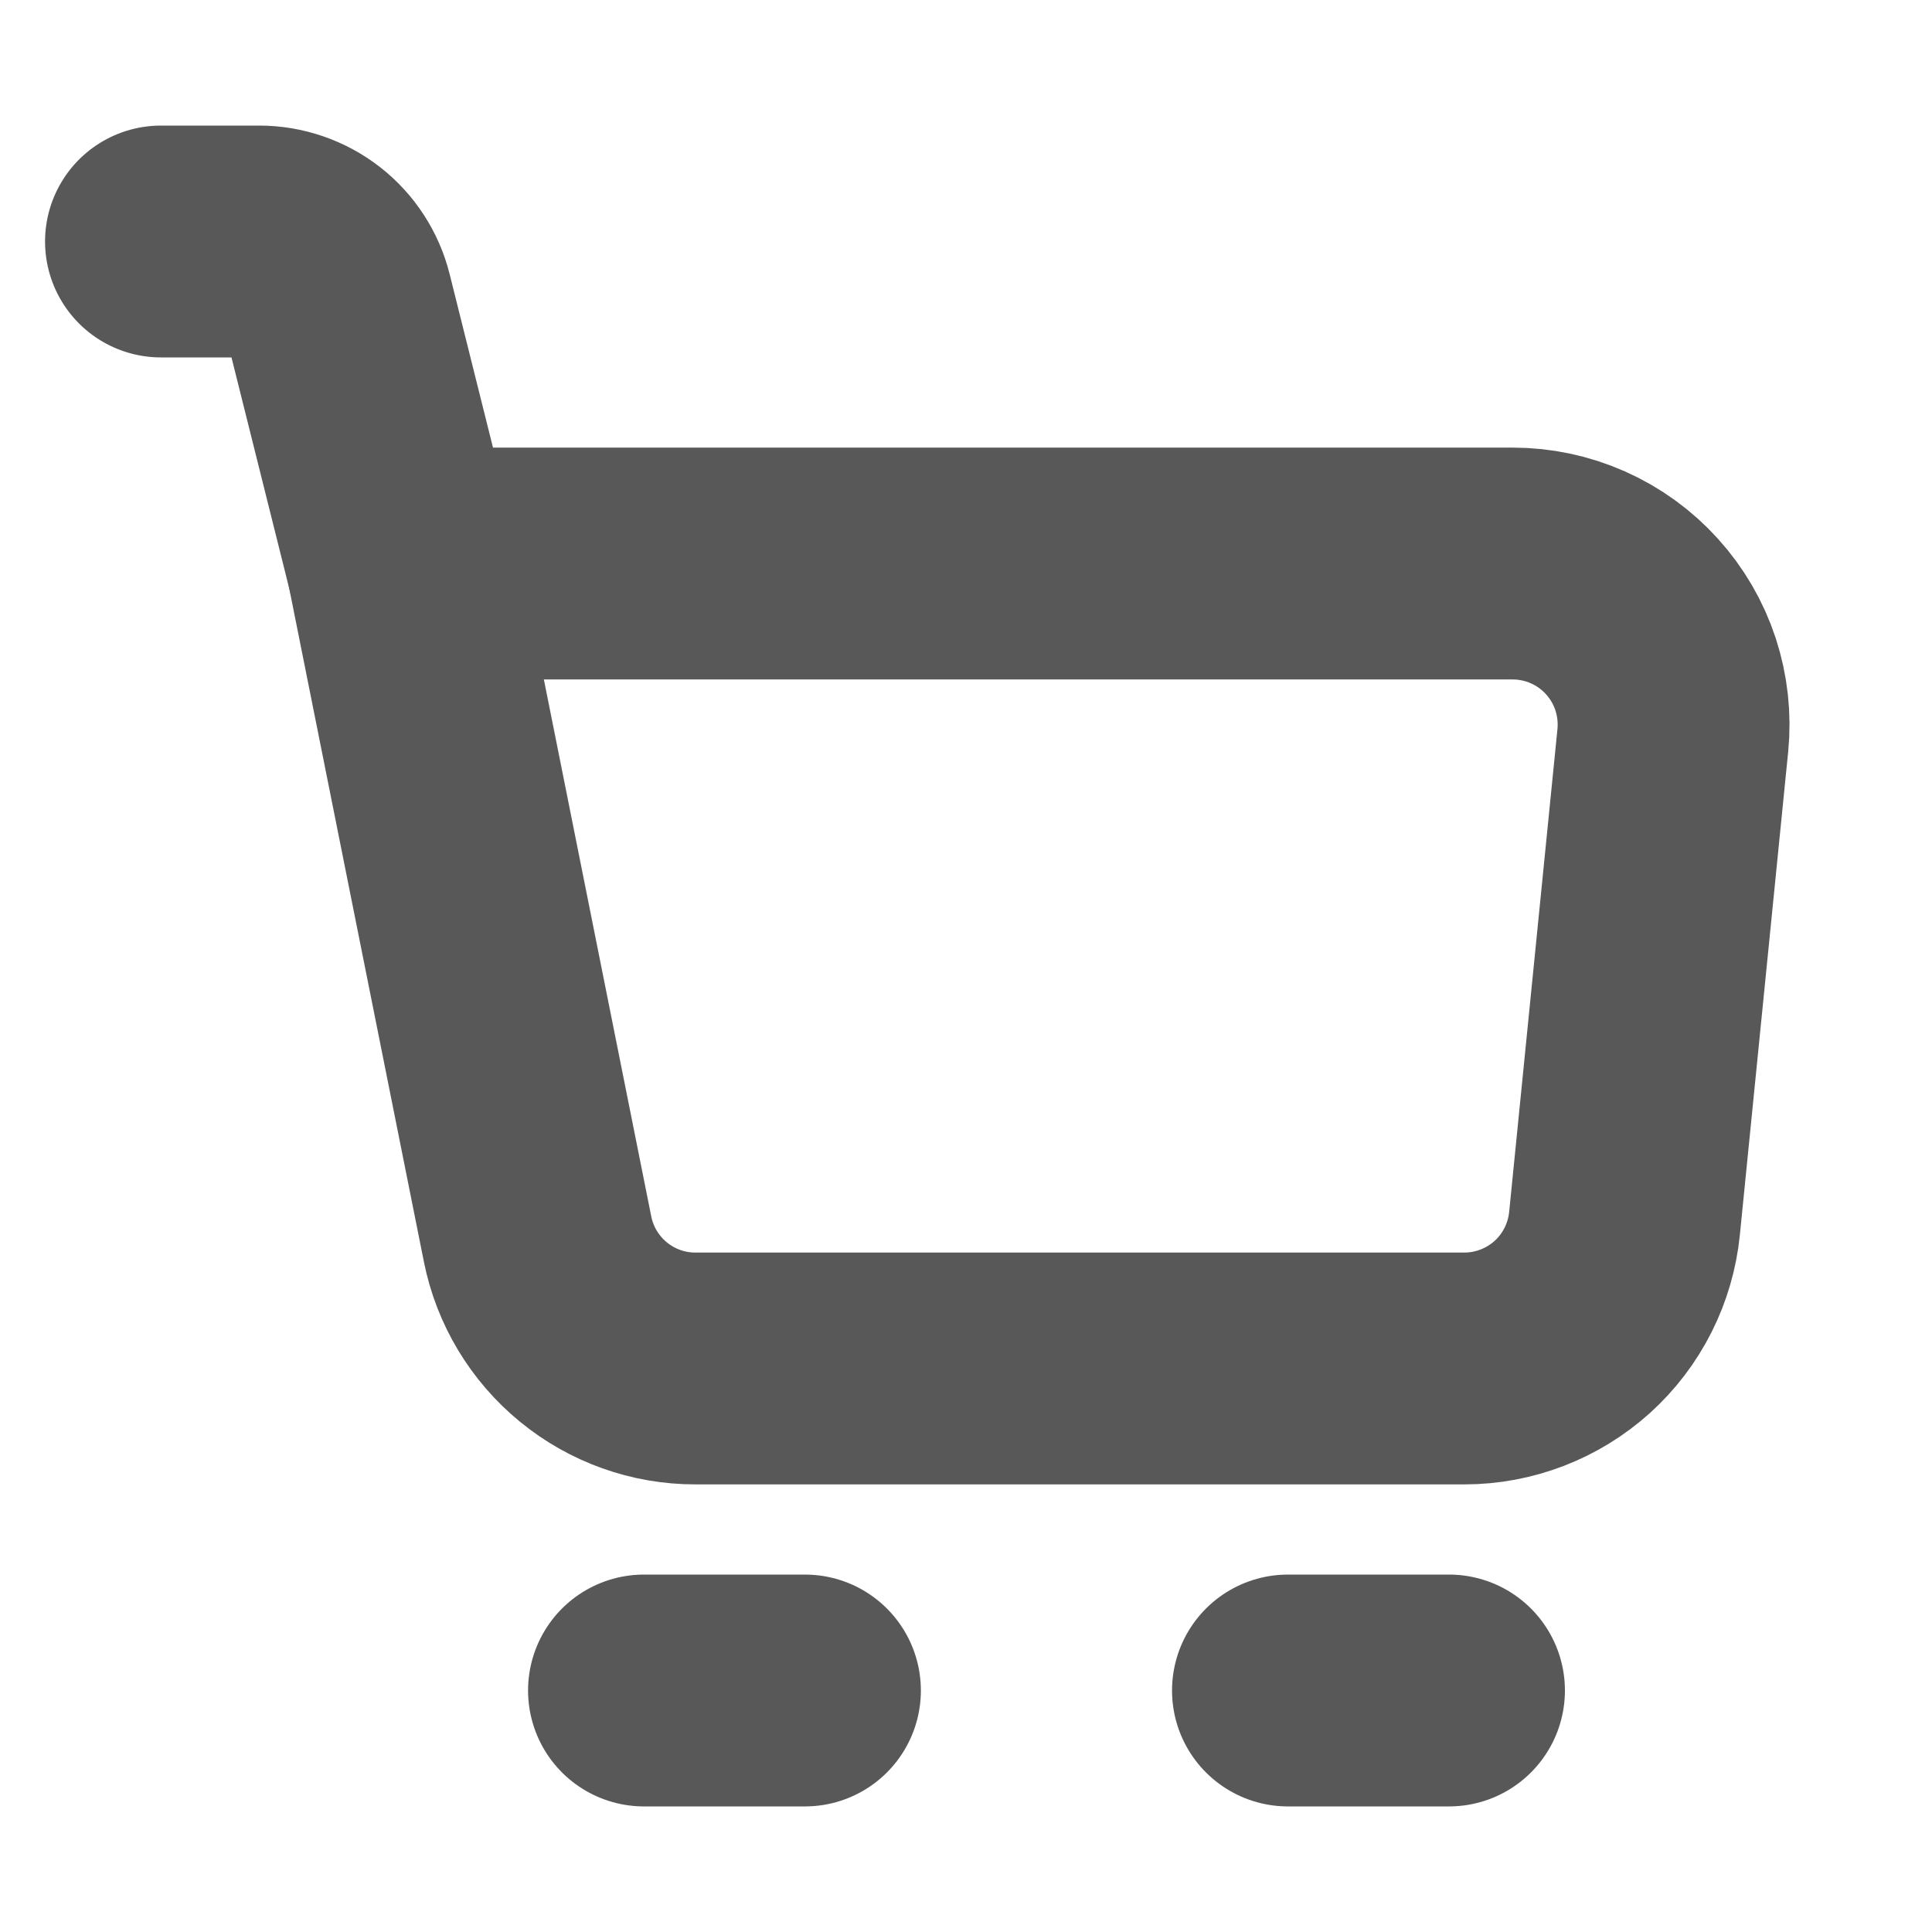 <svg width="25" height="25" viewBox="0 0 25 25" fill="none" xmlns="http://www.w3.org/2000/svg">
<path d="M5.208 7.292H19.573C19.864 7.292 20.152 7.353 20.418 7.471C20.684 7.589 20.922 7.761 21.117 7.977C21.313 8.193 21.461 8.447 21.552 8.724C21.642 9 21.675 9.293 21.646 9.582L21.021 15.832C20.969 16.346 20.729 16.823 20.346 17.17C19.962 17.516 19.464 17.708 18.948 17.708H9C8.518 17.709 8.051 17.542 7.678 17.236C7.306 16.931 7.05 16.506 6.956 16.033L5.208 7.292Z" stroke="#585858" stroke-width="3" stroke-linejoin="round"/>
<path d="M5.208 7.292L4.364 3.914C4.308 3.688 4.178 3.488 3.995 3.345C3.812 3.203 3.586 3.125 3.354 3.125H2.083" stroke="#585858" stroke-width="3" stroke-linecap="round" stroke-linejoin="round"/>
<path d="M8.333 21.875H10.416" stroke="#585858" stroke-width="3" stroke-linecap="round" stroke-linejoin="round"/>
<path d="M16.666 21.875H18.75" stroke="#585858" stroke-width="3" stroke-linecap="round" stroke-linejoin="round"/>
</svg>
